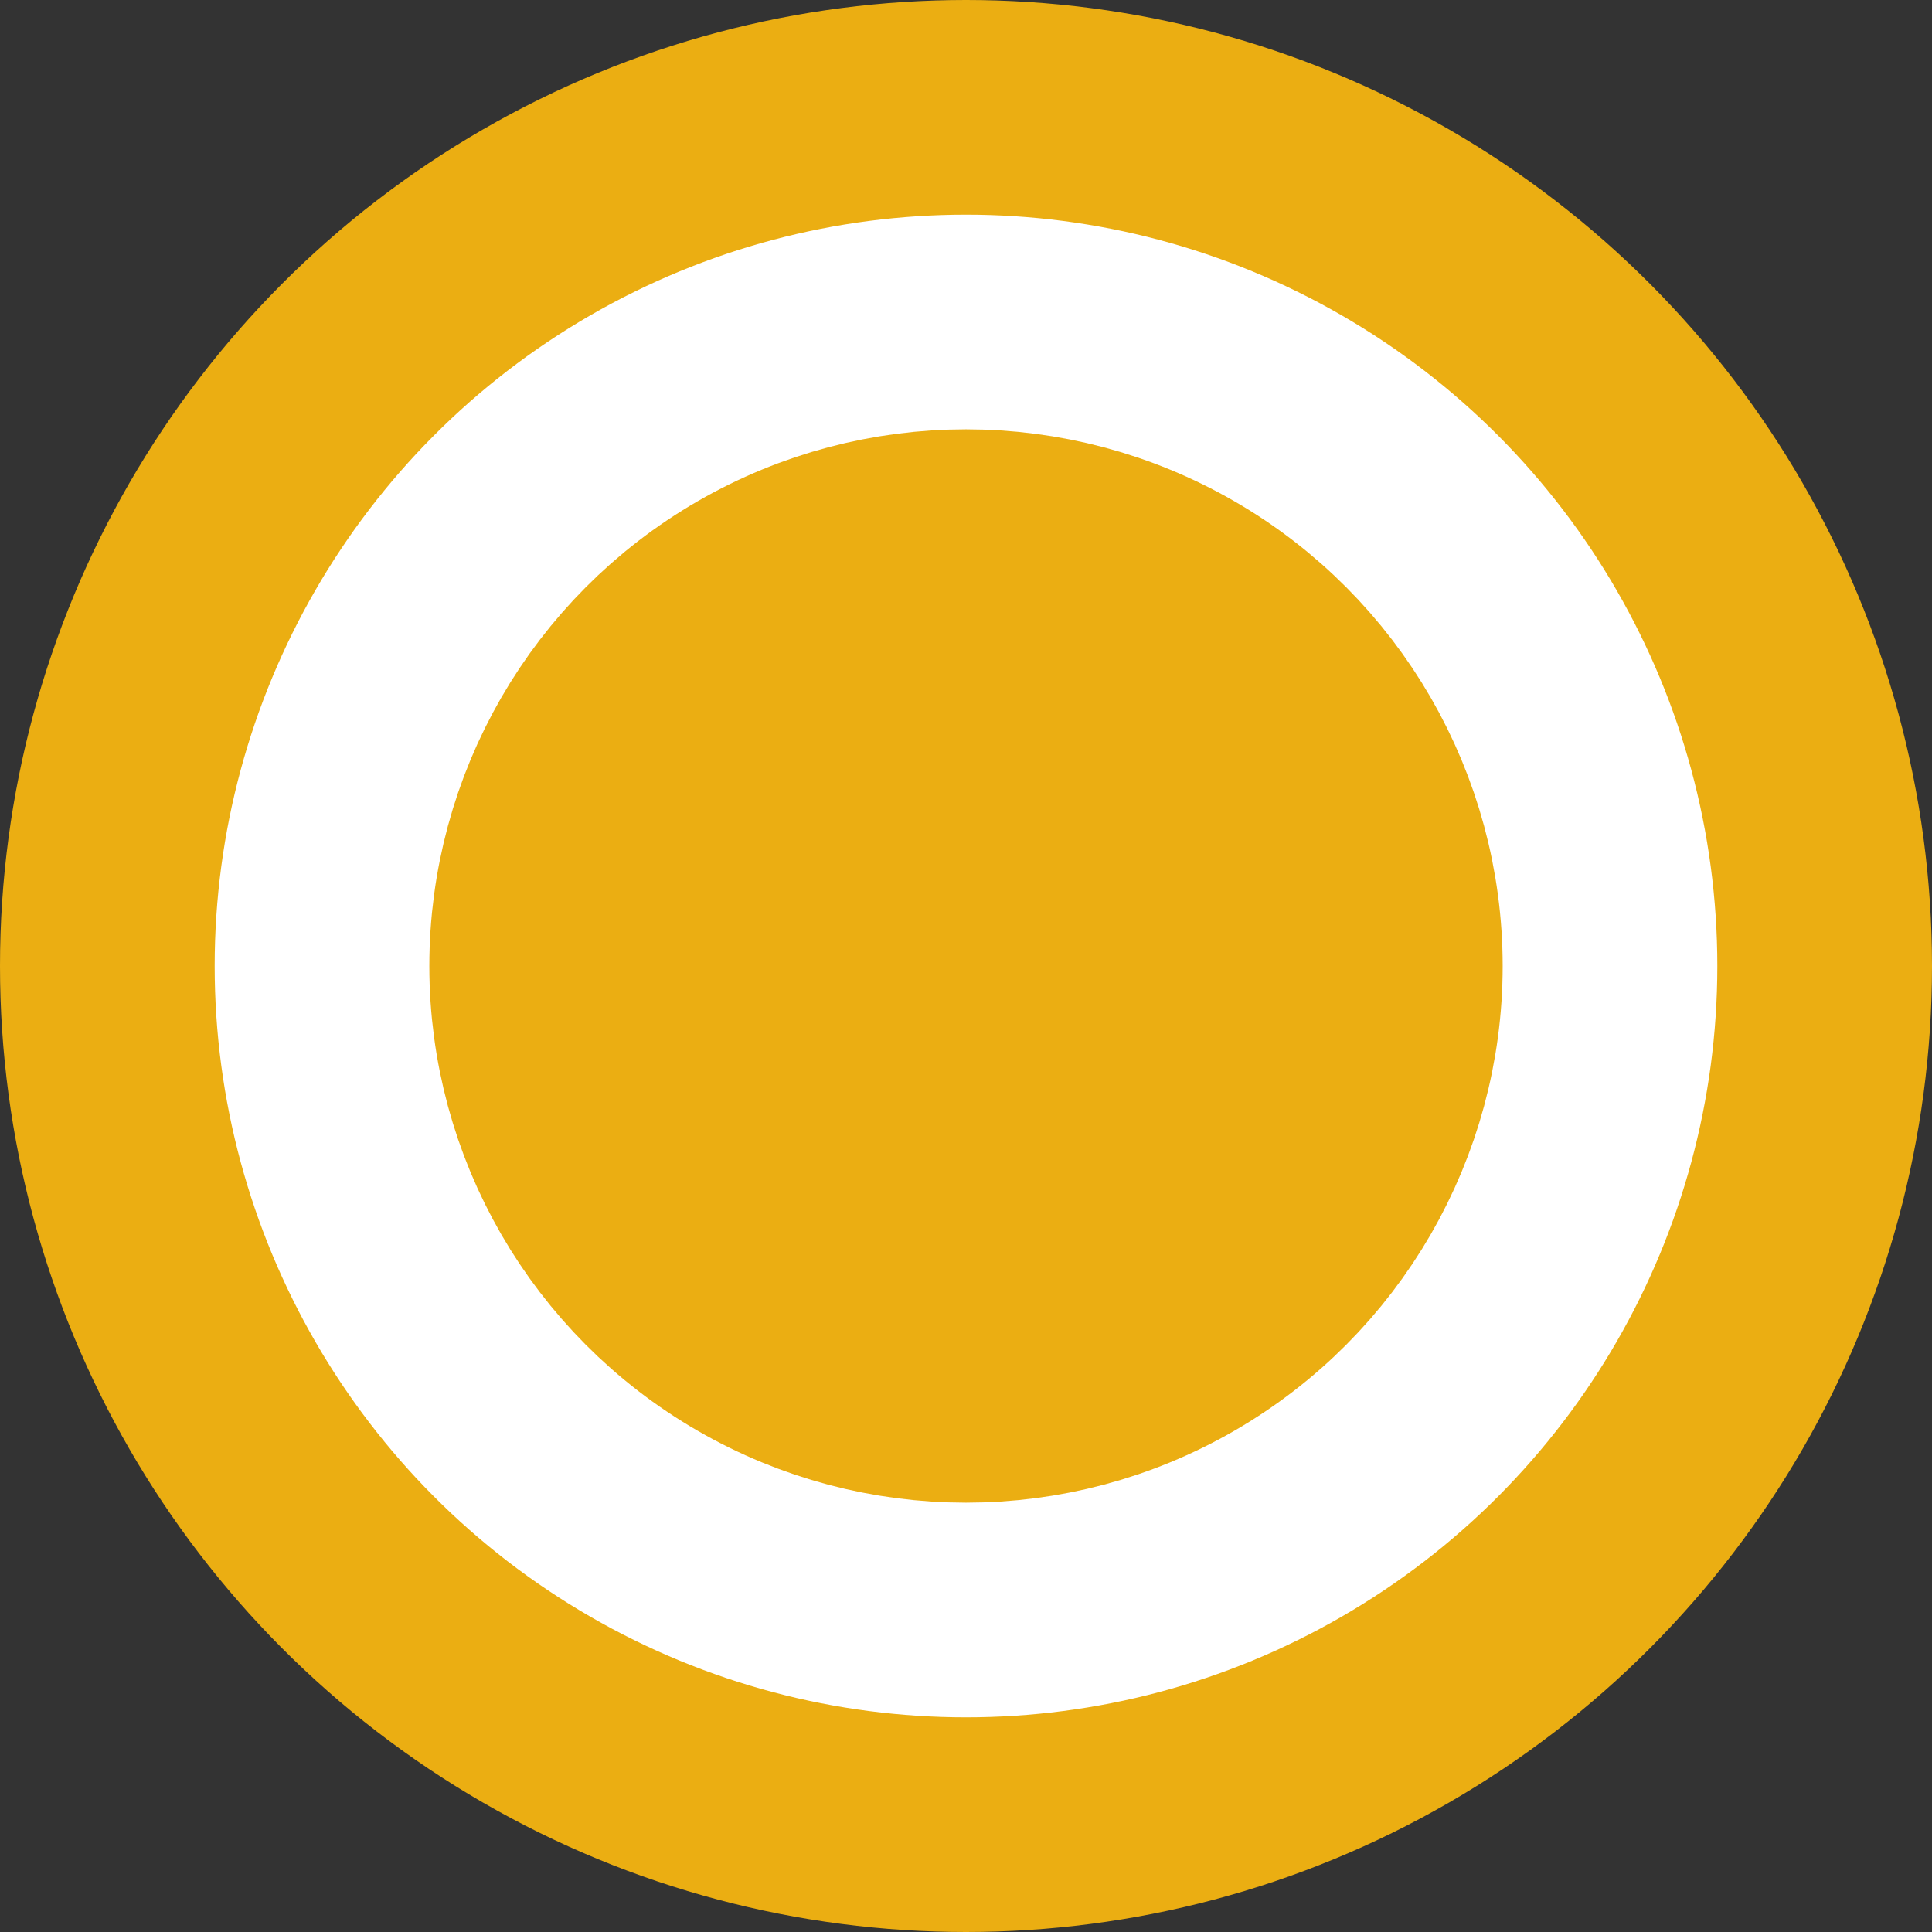 <svg width="9" height="9" viewBox="0 0 9 9" fill="none" xmlns="http://www.w3.org/2000/svg">
<rect x="0" y="0" width="9" height="9" fill="#333333" stroke="none"/>
<circle cx="4.5" cy="4.5" r="4" fill="white" stroke="#EBAE12"/>
<circle cx="4.5" cy="4.5" r="2" fill="#EBAE12" stroke="#EBAE12"/>
</svg>
